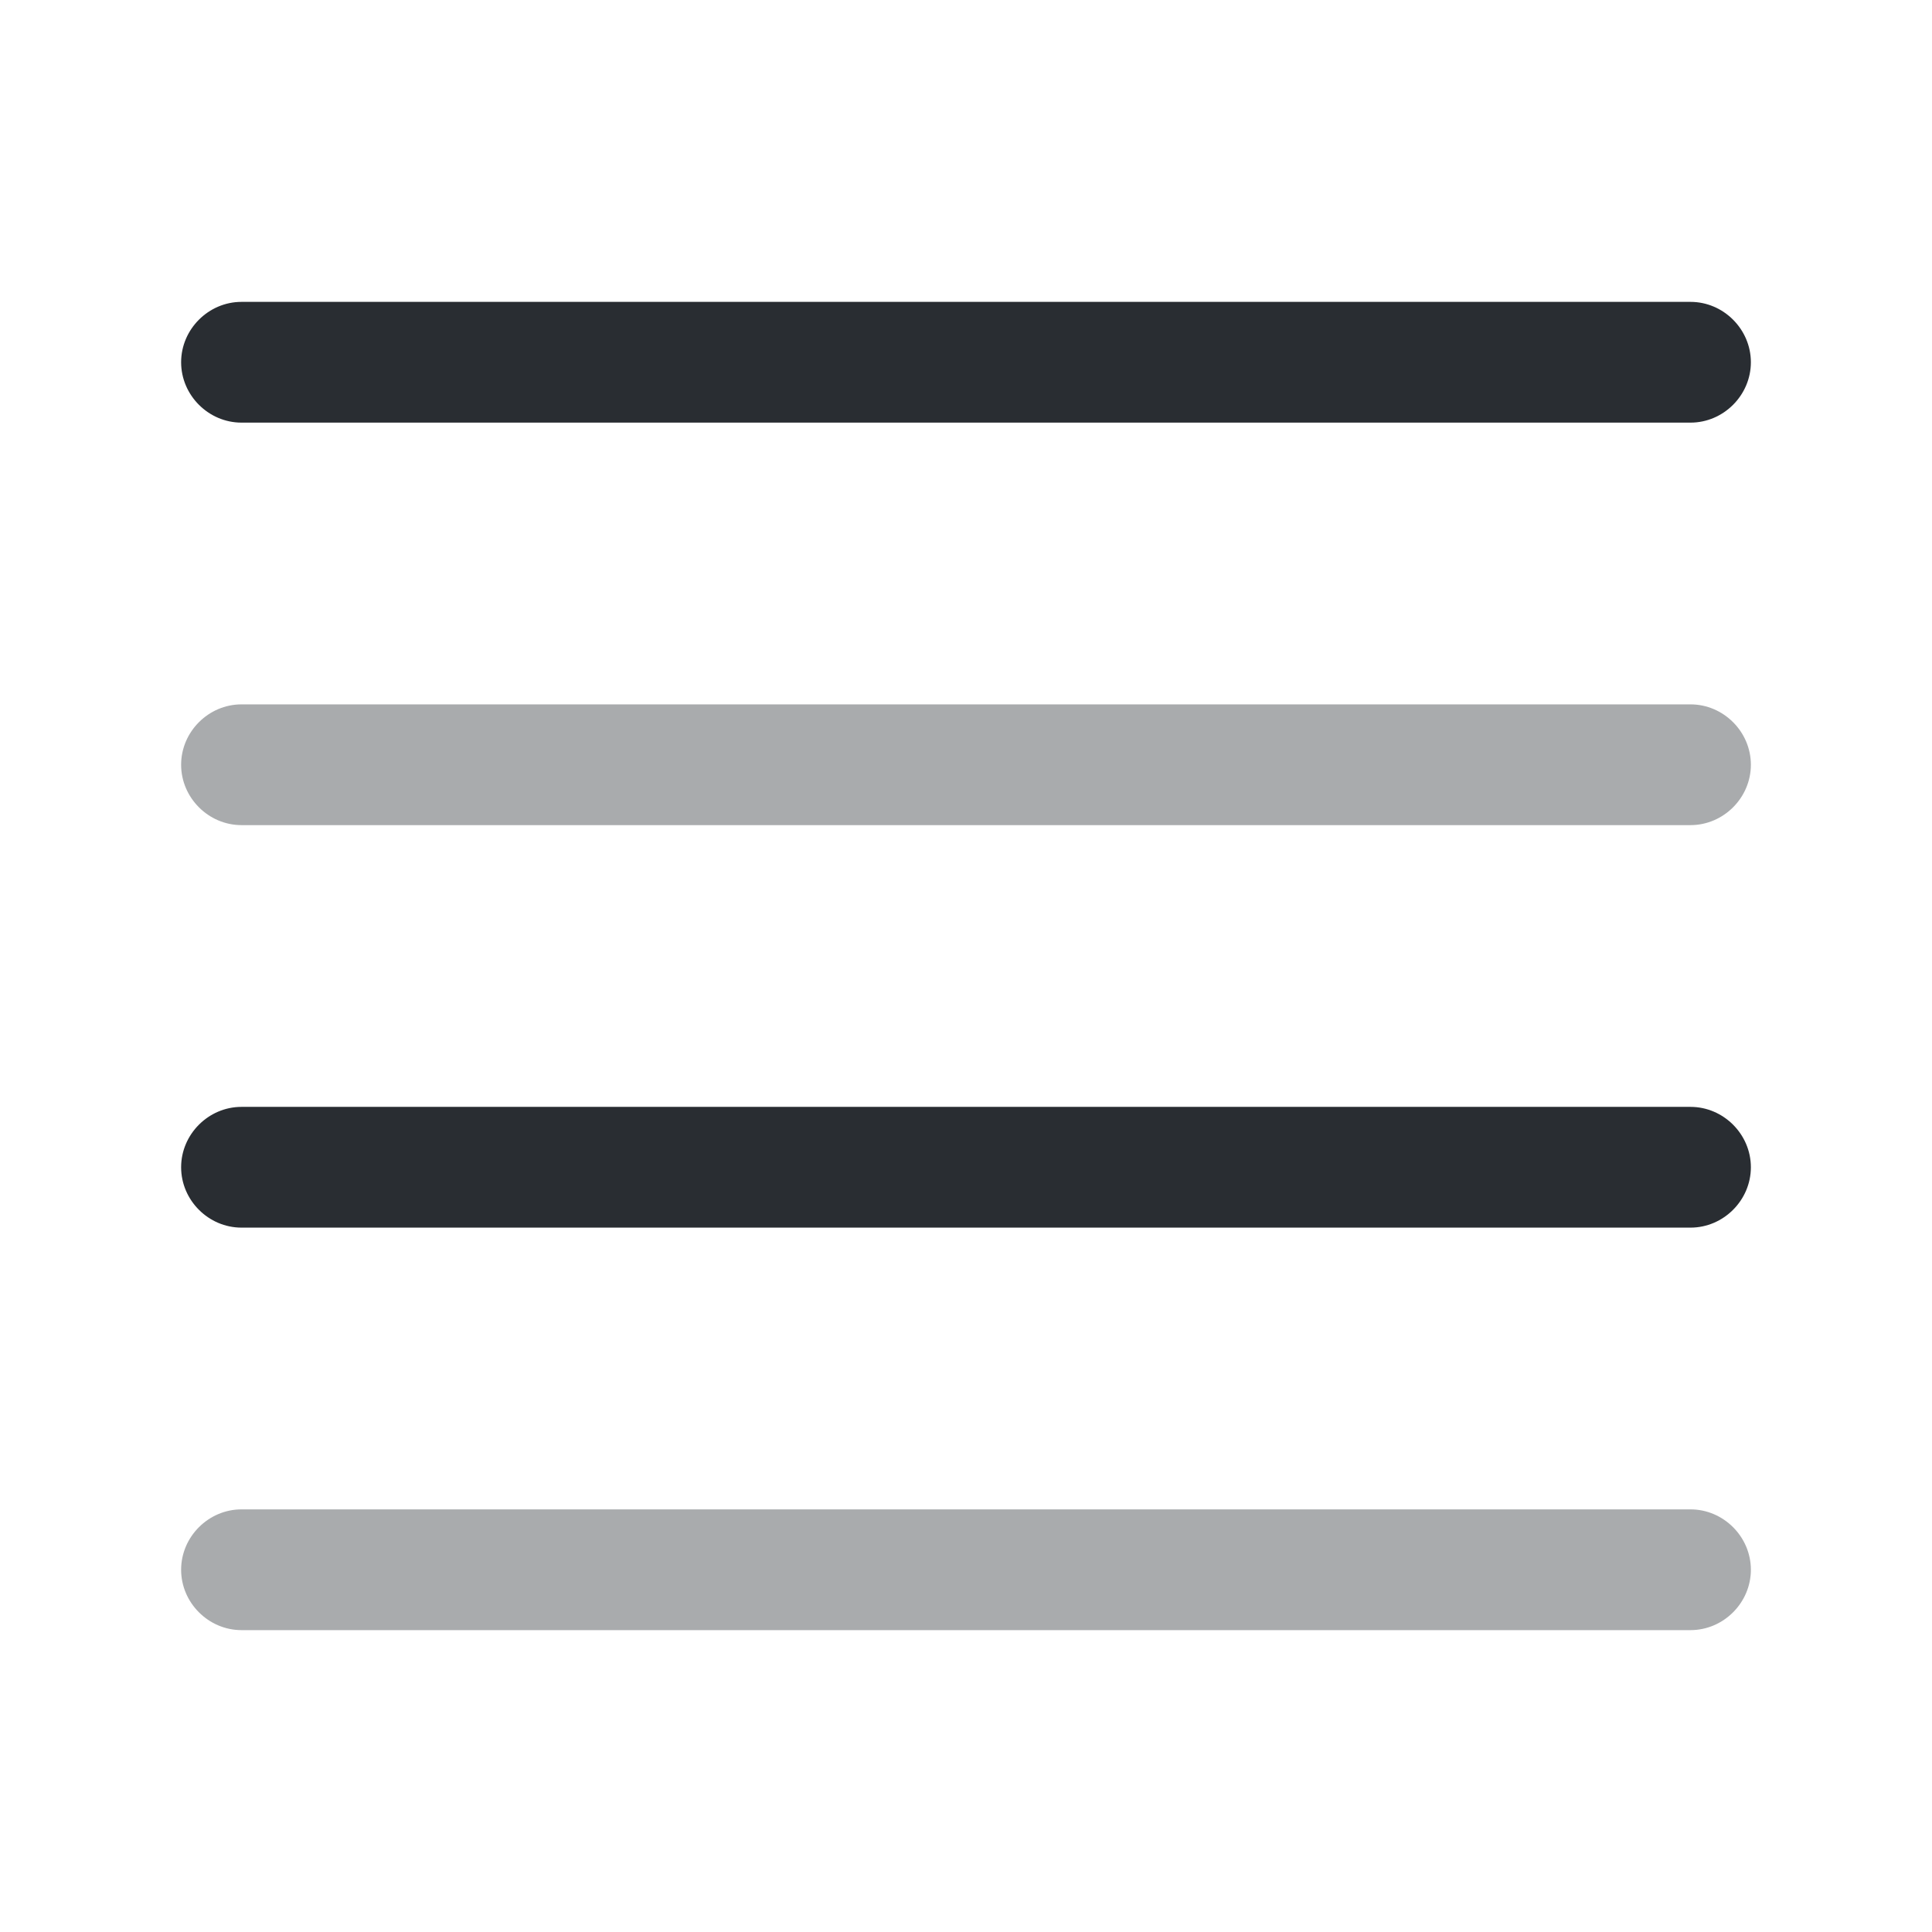<svg xmlns="http://www.w3.org/2000/svg" width="24" height="24" viewBox="0 0 24 24">
  <defs/>
  <path fill="#292D32" d="M21,5.25 L3,5.25 C2.59,5.25 2.25,4.91 2.25,4.5 C2.25,4.09 2.59,3.75 3,3.75 L21,3.75 C21.41,3.75 21.75,4.09 21.75,4.5 C21.75,4.91 21.41,5.25 21,5.25 Z"/>
  <path fill="#292D32" opacity="0.4" d="M21,10.25 L3,10.25 C2.59,10.25 2.25,9.91 2.25,9.5 C2.25,9.09 2.59,8.75 3,8.75 L21,8.75 C21.41,8.75 21.75,9.09 21.75,9.5 C21.75,9.91 21.41,10.25 21,10.25 Z"/>
  <path fill="#292D32" d="M21,15.25 L3,15.25 C2.59,15.25 2.25,14.91 2.25,14.5 C2.25,14.09 2.59,13.75 3,13.75 L21,13.75 C21.41,13.75 21.75,14.09 21.75,14.5 C21.75,14.91 21.41,15.25 21,15.25 Z"/>
  <path fill="#292D32" opacity="0.4" d="M21,20.25 L3,20.25 C2.59,20.25 2.25,19.91 2.25,19.5 C2.25,19.09 2.59,18.75 3,18.75 L21,18.75 C21.41,18.75 21.75,19.09 21.75,19.5 C21.75,19.91 21.41,20.25 21,20.25 Z"/>
</svg>

